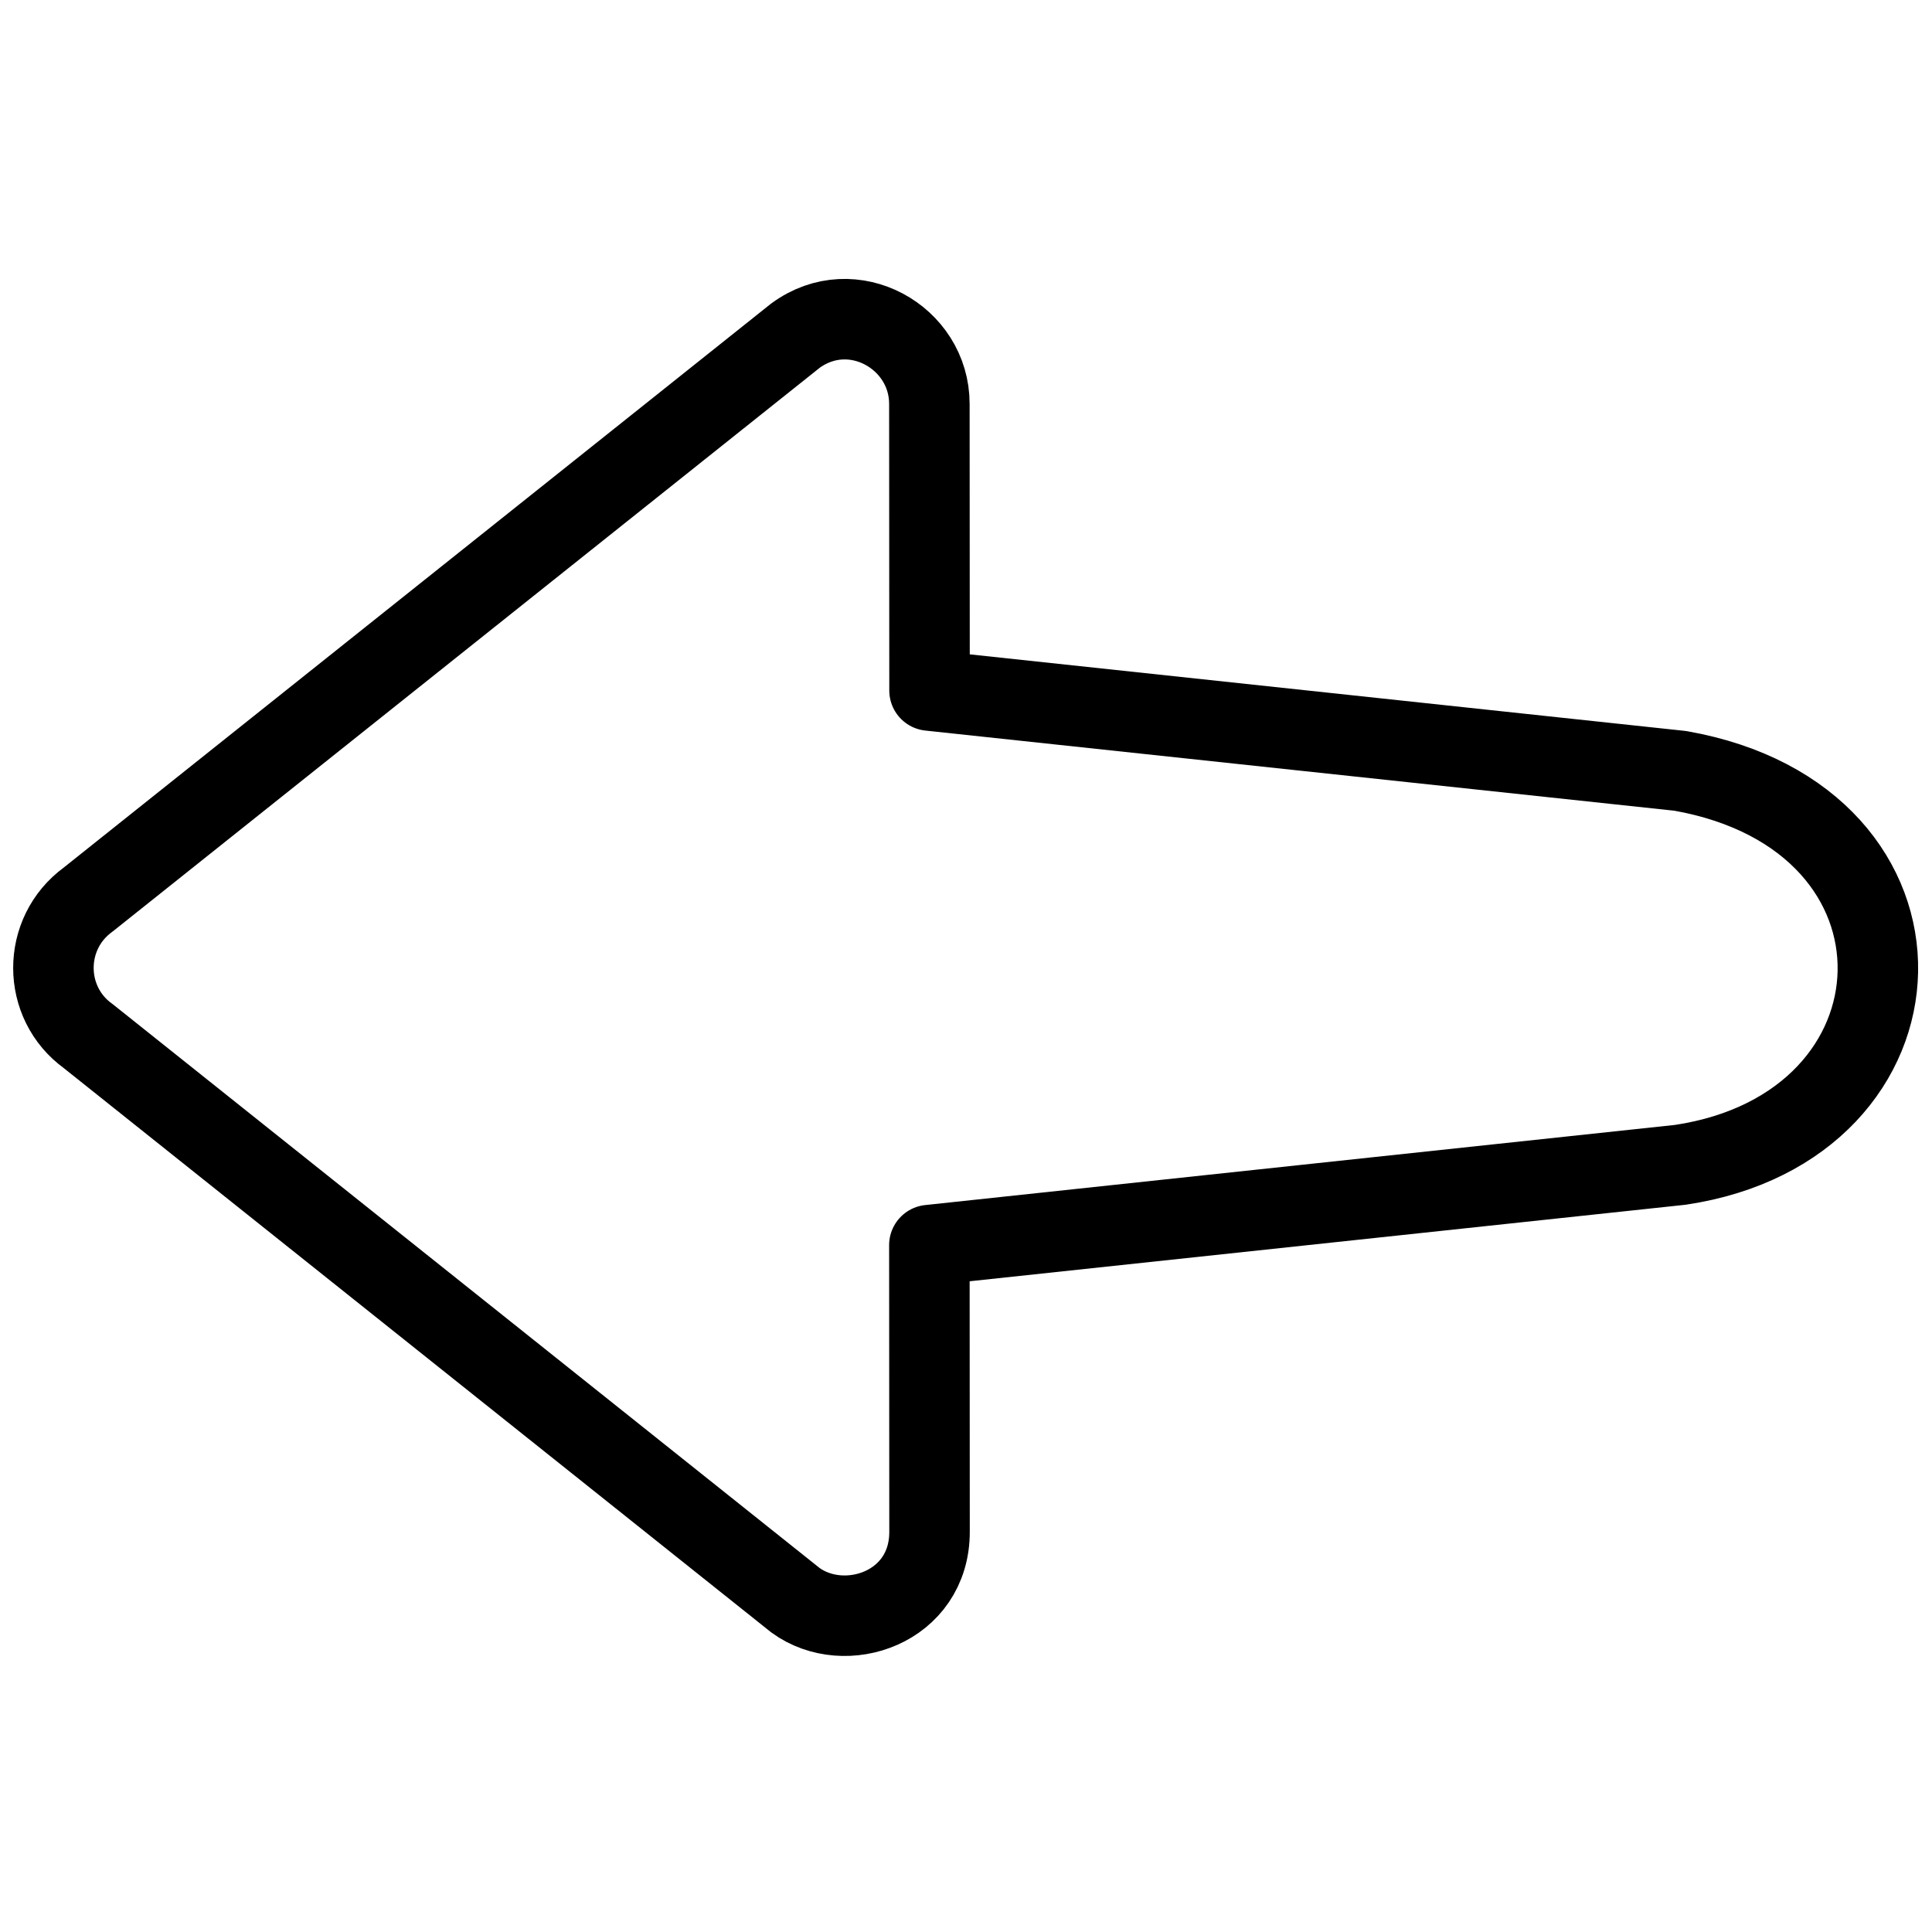 <?xml version="1.0" encoding="utf-8"?>
<!-- Generator: Adobe Illustrator 18.1.0, SVG Export Plug-In . SVG Version: 6.00 Build 0)  -->
<svg version="1.1" id="Layer_1" xmlns="http://www.w3.org/2000/svg" xmlns:xlink="http://www.w3.org/1999/xlink" x="0px" y="0px"
	 width="24px" height="24px" viewBox="0 0 24 24" enable-background="new 0 0 24 24" xml:space="preserve">
<g>
	<path fill="none" stroke="#000000" stroke-linecap="round" stroke-linejoin="round" stroke-miterlimit="10" d="M11.545,5.017
		c0-0.828-0.953-1.367-1.663-0.848l-8.786,7.005c-0.579,0.422-0.574,1.283,0,1.697l8.786,7.008
		c0.616,0.447,1.665,0.093,1.665-0.849l-0.002-3.563l9.328-0.997c3.193-0.476,3.352-4.303,0-4.894l-9.326-0.998
		L11.545,5.017z"/>
</g>
<rect y="0.001" fill="none" width="24" height="24"/>
</svg>
